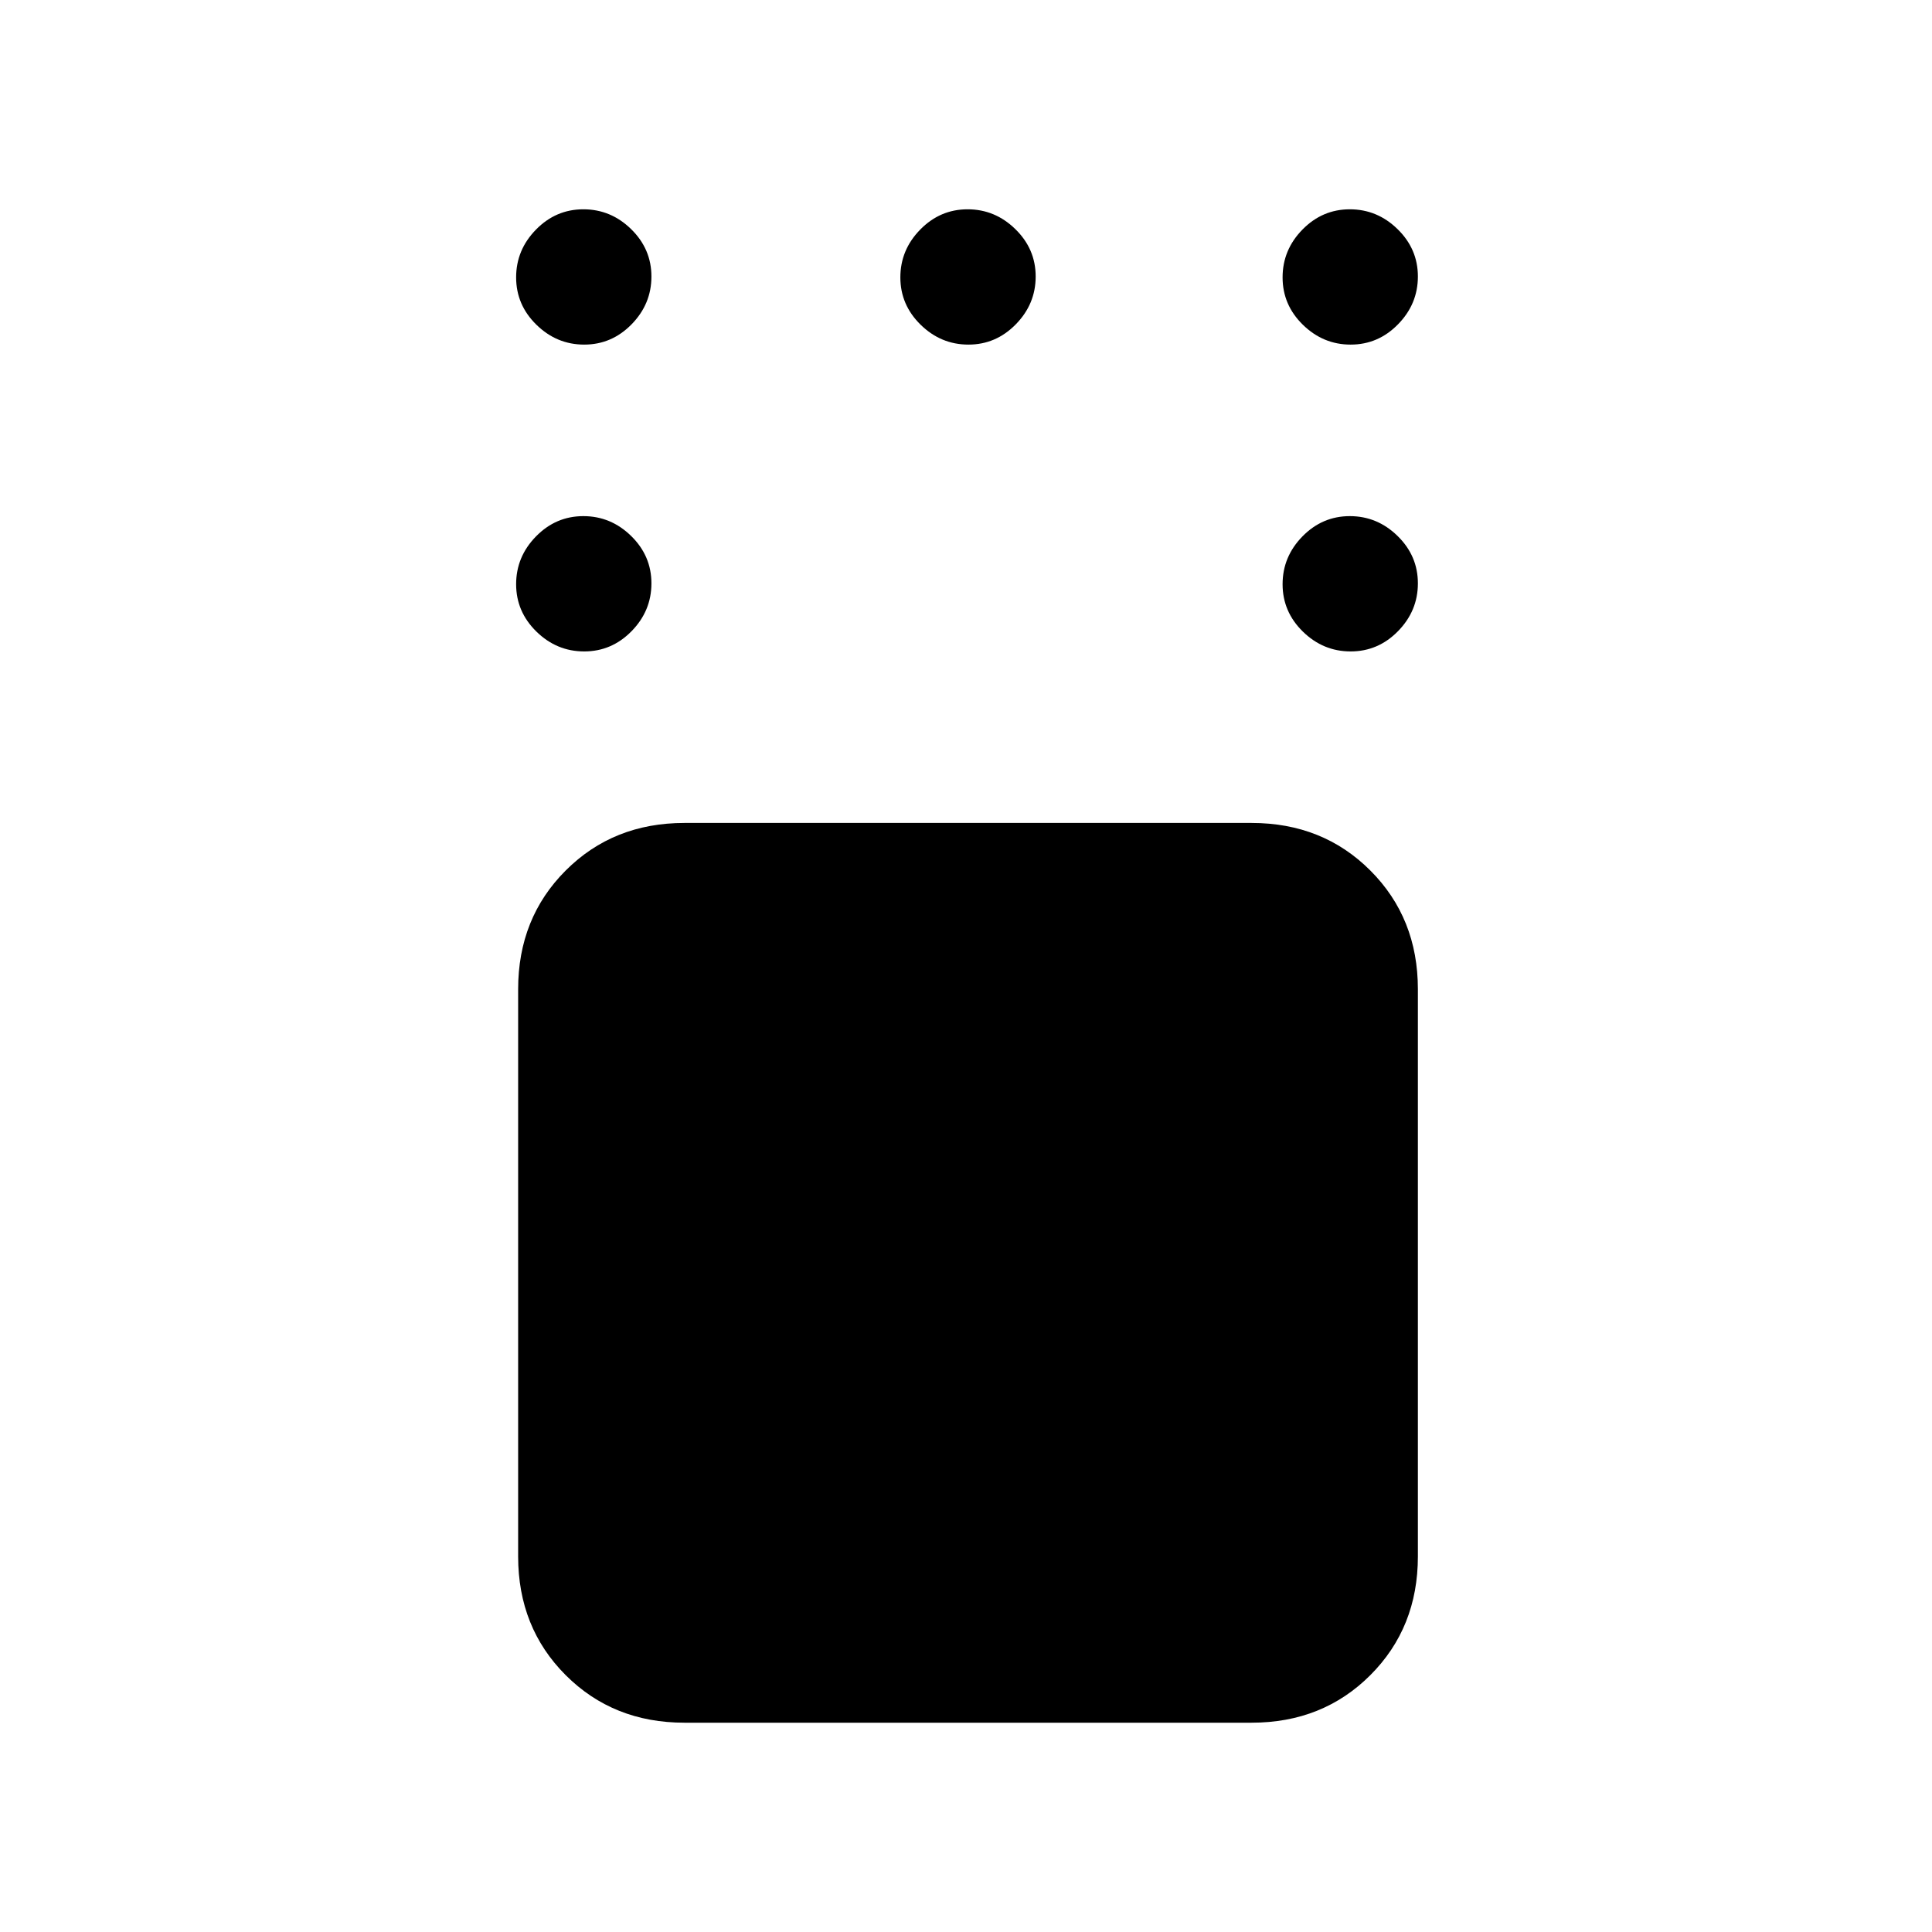 <svg xmlns="http://www.w3.org/2000/svg" height="20" viewBox="0 -960 960 960" width="20"><path d="M340.08-104q-35.36 0-58.99-23.63-23.63-23.63-23.63-58.99v-281.84q0-35.36 23.63-58.99 23.63-23.63 58.99-23.63h281.84q35.36 0 58.99 23.63 23.63 23.63 23.63 58.99v281.84q0 35.36-23.63 58.99Q657.28-104 621.92-104H340.08Zm331.05-532.31q-13.67 0-23.75-9.86-10.07-9.87-10.07-23.54t9.86-23.75q9.87-10.08 23.54-10.08t23.75 9.87q10.08 9.86 10.08 23.54 0 13.67-9.87 23.75-9.86 10.07-23.54 10.07Zm0-152.46q-13.67 0-23.75-9.87-10.07-9.86-10.07-23.53 0-13.68 9.86-23.75Q657.04-856 670.71-856t23.75 9.87q10.08 9.86 10.08 23.53 0 13.68-9.87 23.75-9.86 10.08-23.54 10.08Zm-189.92 0q-13.67 0-23.75-9.87-10.08-9.86-10.08-23.53 0-13.68 9.87-23.75Q467.12-856 480.79-856t23.75 9.87q10.08 9.86 10.08 23.53 0 13.68-9.87 23.75-9.87 10.08-23.54 10.08Zm-190.92 0q-13.67 0-23.75-9.87-10.08-9.86-10.08-23.53 0-13.68 9.87-23.75Q276.19-856 289.87-856q13.67 0 23.75 9.87 10.07 9.86 10.07 23.53 0 13.68-9.86 23.75-9.87 10.08-23.54 10.08Zm0 152.46q-13.67 0-23.75-9.86-10.08-9.87-10.08-23.54t9.87-23.75q9.86-10.08 23.54-10.08 13.67 0 23.75 9.87 10.07 9.86 10.07 23.54 0 13.67-9.86 23.75-9.87 10.07-23.54 10.07Z"/></svg>